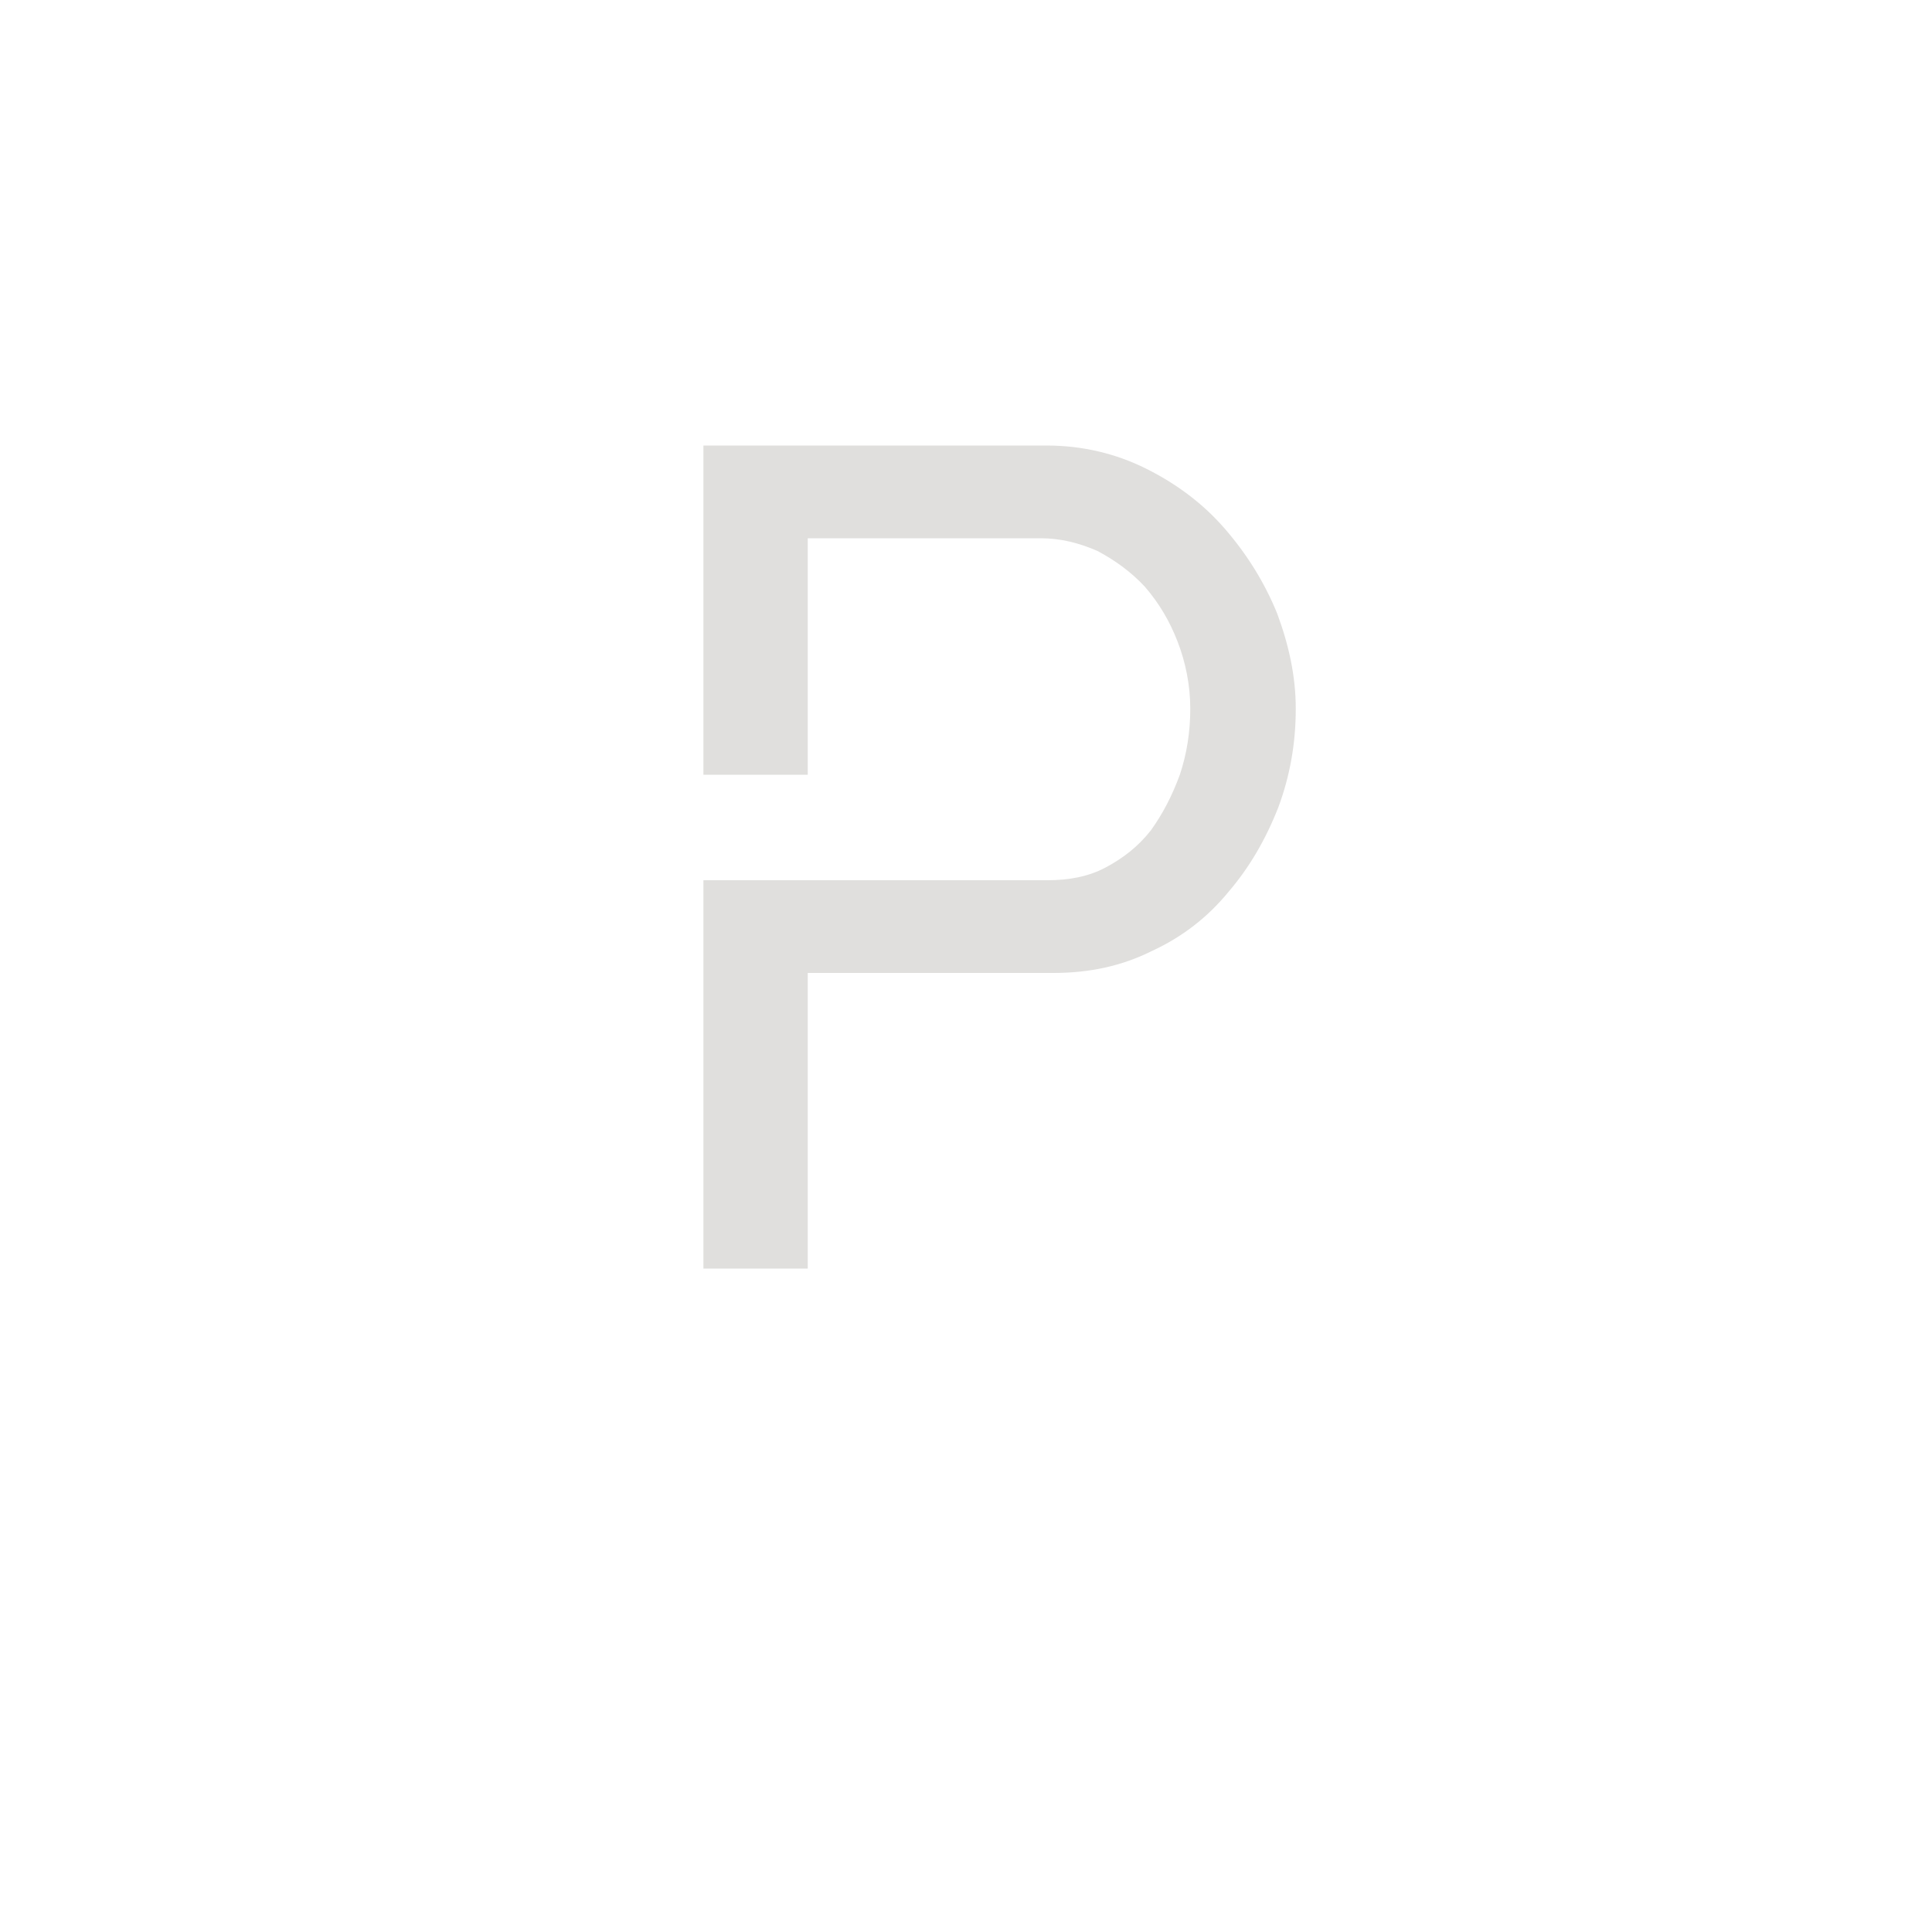 <svg xmlns:dc="http://purl.org/dc/elements/1.1/" xmlns:cc="http://creativecommons.org/ns#" xmlns:rdf="http://www.w3.org/1999/02/22-rdf-syntax-ns#" xmlns:svg="http://www.w3.org/2000/svg" xmlns="http://www.w3.org/2000/svg" id="svg328495" viewBox="0 0 200 200" height="200px" width="200px" version="1.1">  <defs id="defs328499"/> <g id="monogram" style="font-style:normal;font-weight:500;font-size:120px;line-height:1;font-family:'Raleway Medium Alt1';font-variant-ligatures:none;text-align:center;dominant-baseline:middle;text-anchor:middle;fill:#e0dfdd" aria-label="P"> <path id="path328503" style="font-style:normal;font-weight:500;font-size:120px;line-height:1;font-family:'Raleway Medium Alt1';font-variant-ligatures:none;text-align:center;dominant-baseline:middle;text-anchor:middle;fill:#e0dfdd" d="m 132.217,63.52 c -1.32,-3.24 -3.12,-6.12 -5.4,-8.76 -2.28,-2.64 -5.04,-4.68 -8.16,-6.24 -3.12,-1.56 -6.6,-2.4 -10.32,-2.4 H 72.817 V 80.2 H 83.617 V 55.72 h 24.12 c 2.04,0 3.96,0.48 5.88,1.32 1.8,0.96 3.48,2.16 4.92,3.72 1.44,1.68 2.52,3.48 3.36,5.64 0.84,2.16 1.32,4.56 1.32,6.96 0,2.4 -0.36,4.68 -1.08,6.84 -0.84,2.28 -1.8,4.08 -3,5.76 -1.32,1.68 -2.88,2.88 -4.68,3.84 -1.8,0.96 -3.84,1.32 -6,1.32 H 72.817 v 40.2 h 10.8 v -30.6 h 25.44 c 3.72,0 7.08,-0.72 10.2,-2.28 3.12,-1.44 5.76,-3.48 7.92,-6.12 2.16,-2.52 3.84,-5.4 5.16,-8.76 1.2,-3.24 1.8,-6.6 1.8,-10.2 0,-3.36 -0.72,-6.6 -1.92,-9.84 z"/> </g> </svg>